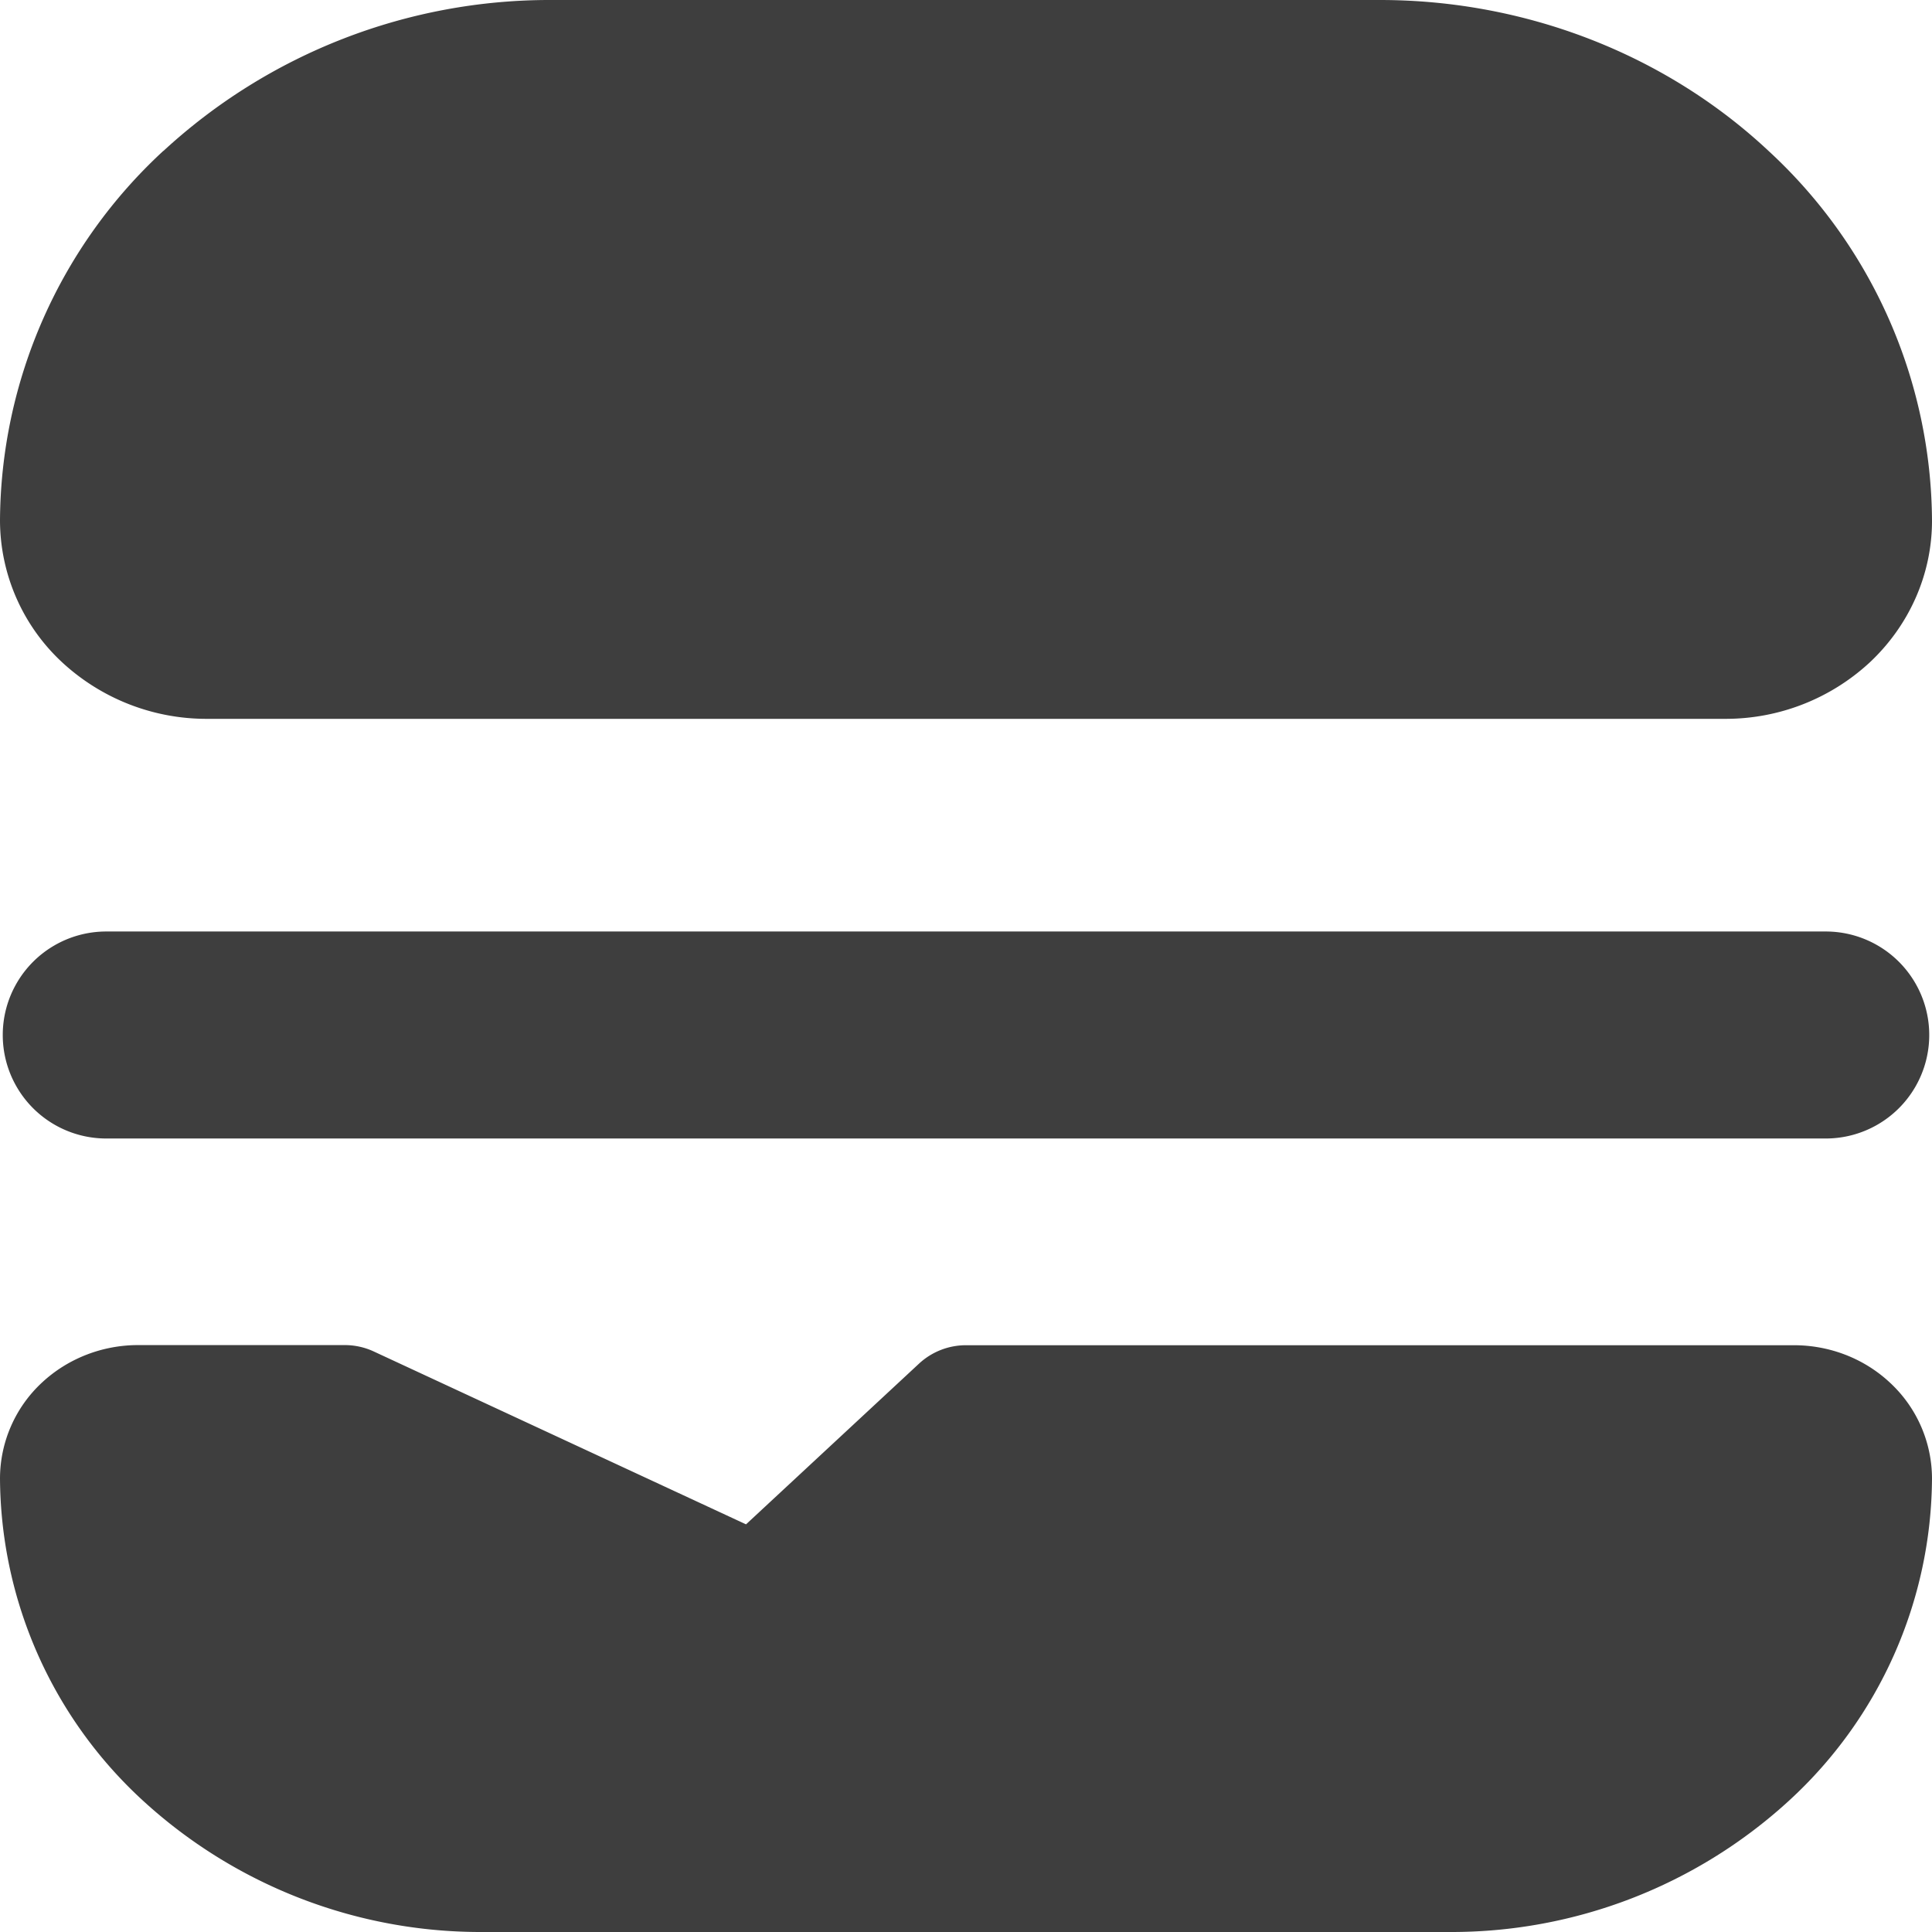 <svg xmlns="http://www.w3.org/2000/svg" fill="none" viewBox="0 0 14 14"><g id="burger--burger-fast-cook-cooking-nutrition-food"><path id="Union" fill="#3e3e3e" fill-rule="evenodd" d="M1.184 1.094A4.127 4.127 0 0 1 4 0h6c1.05 0 2.064.39 2.816 1.094A3.67 3.67 0 0 1 14 3.774c0 .391-.167.76-.451 1.026a1.536 1.536 0 0 1-1.049.409h-11A1.54 1.54 0 0 1 .451 4.8 1.406 1.406 0 0 1 0 3.773a3.67 3.67 0 0 1 1.184-2.68ZM.77 6.75a.75.75 0 0 0 0 1.5h12.46a.75.75 0 0 0 0-1.5H.77Zm-.464 3.267c.19-.176.44-.27.694-.27h1.5a.5.5 0 0 1 .21.047l2.696 1.252L6.66 9.881A.5.5 0 0 1 7 9.748h6c.254 0 .504.093.694.27a.949.949 0 0 1 .306.694 3.19 3.19 0 0 1-1.038 2.338A3.62 3.62 0 0 1 10.5 14h-7a3.62 3.62 0 0 1-2.462-.95A3.191 3.191 0 0 1 0 10.712a.95.95 0 0 1 .306-.695Z" clip-rule="evenodd"></path></g></svg>